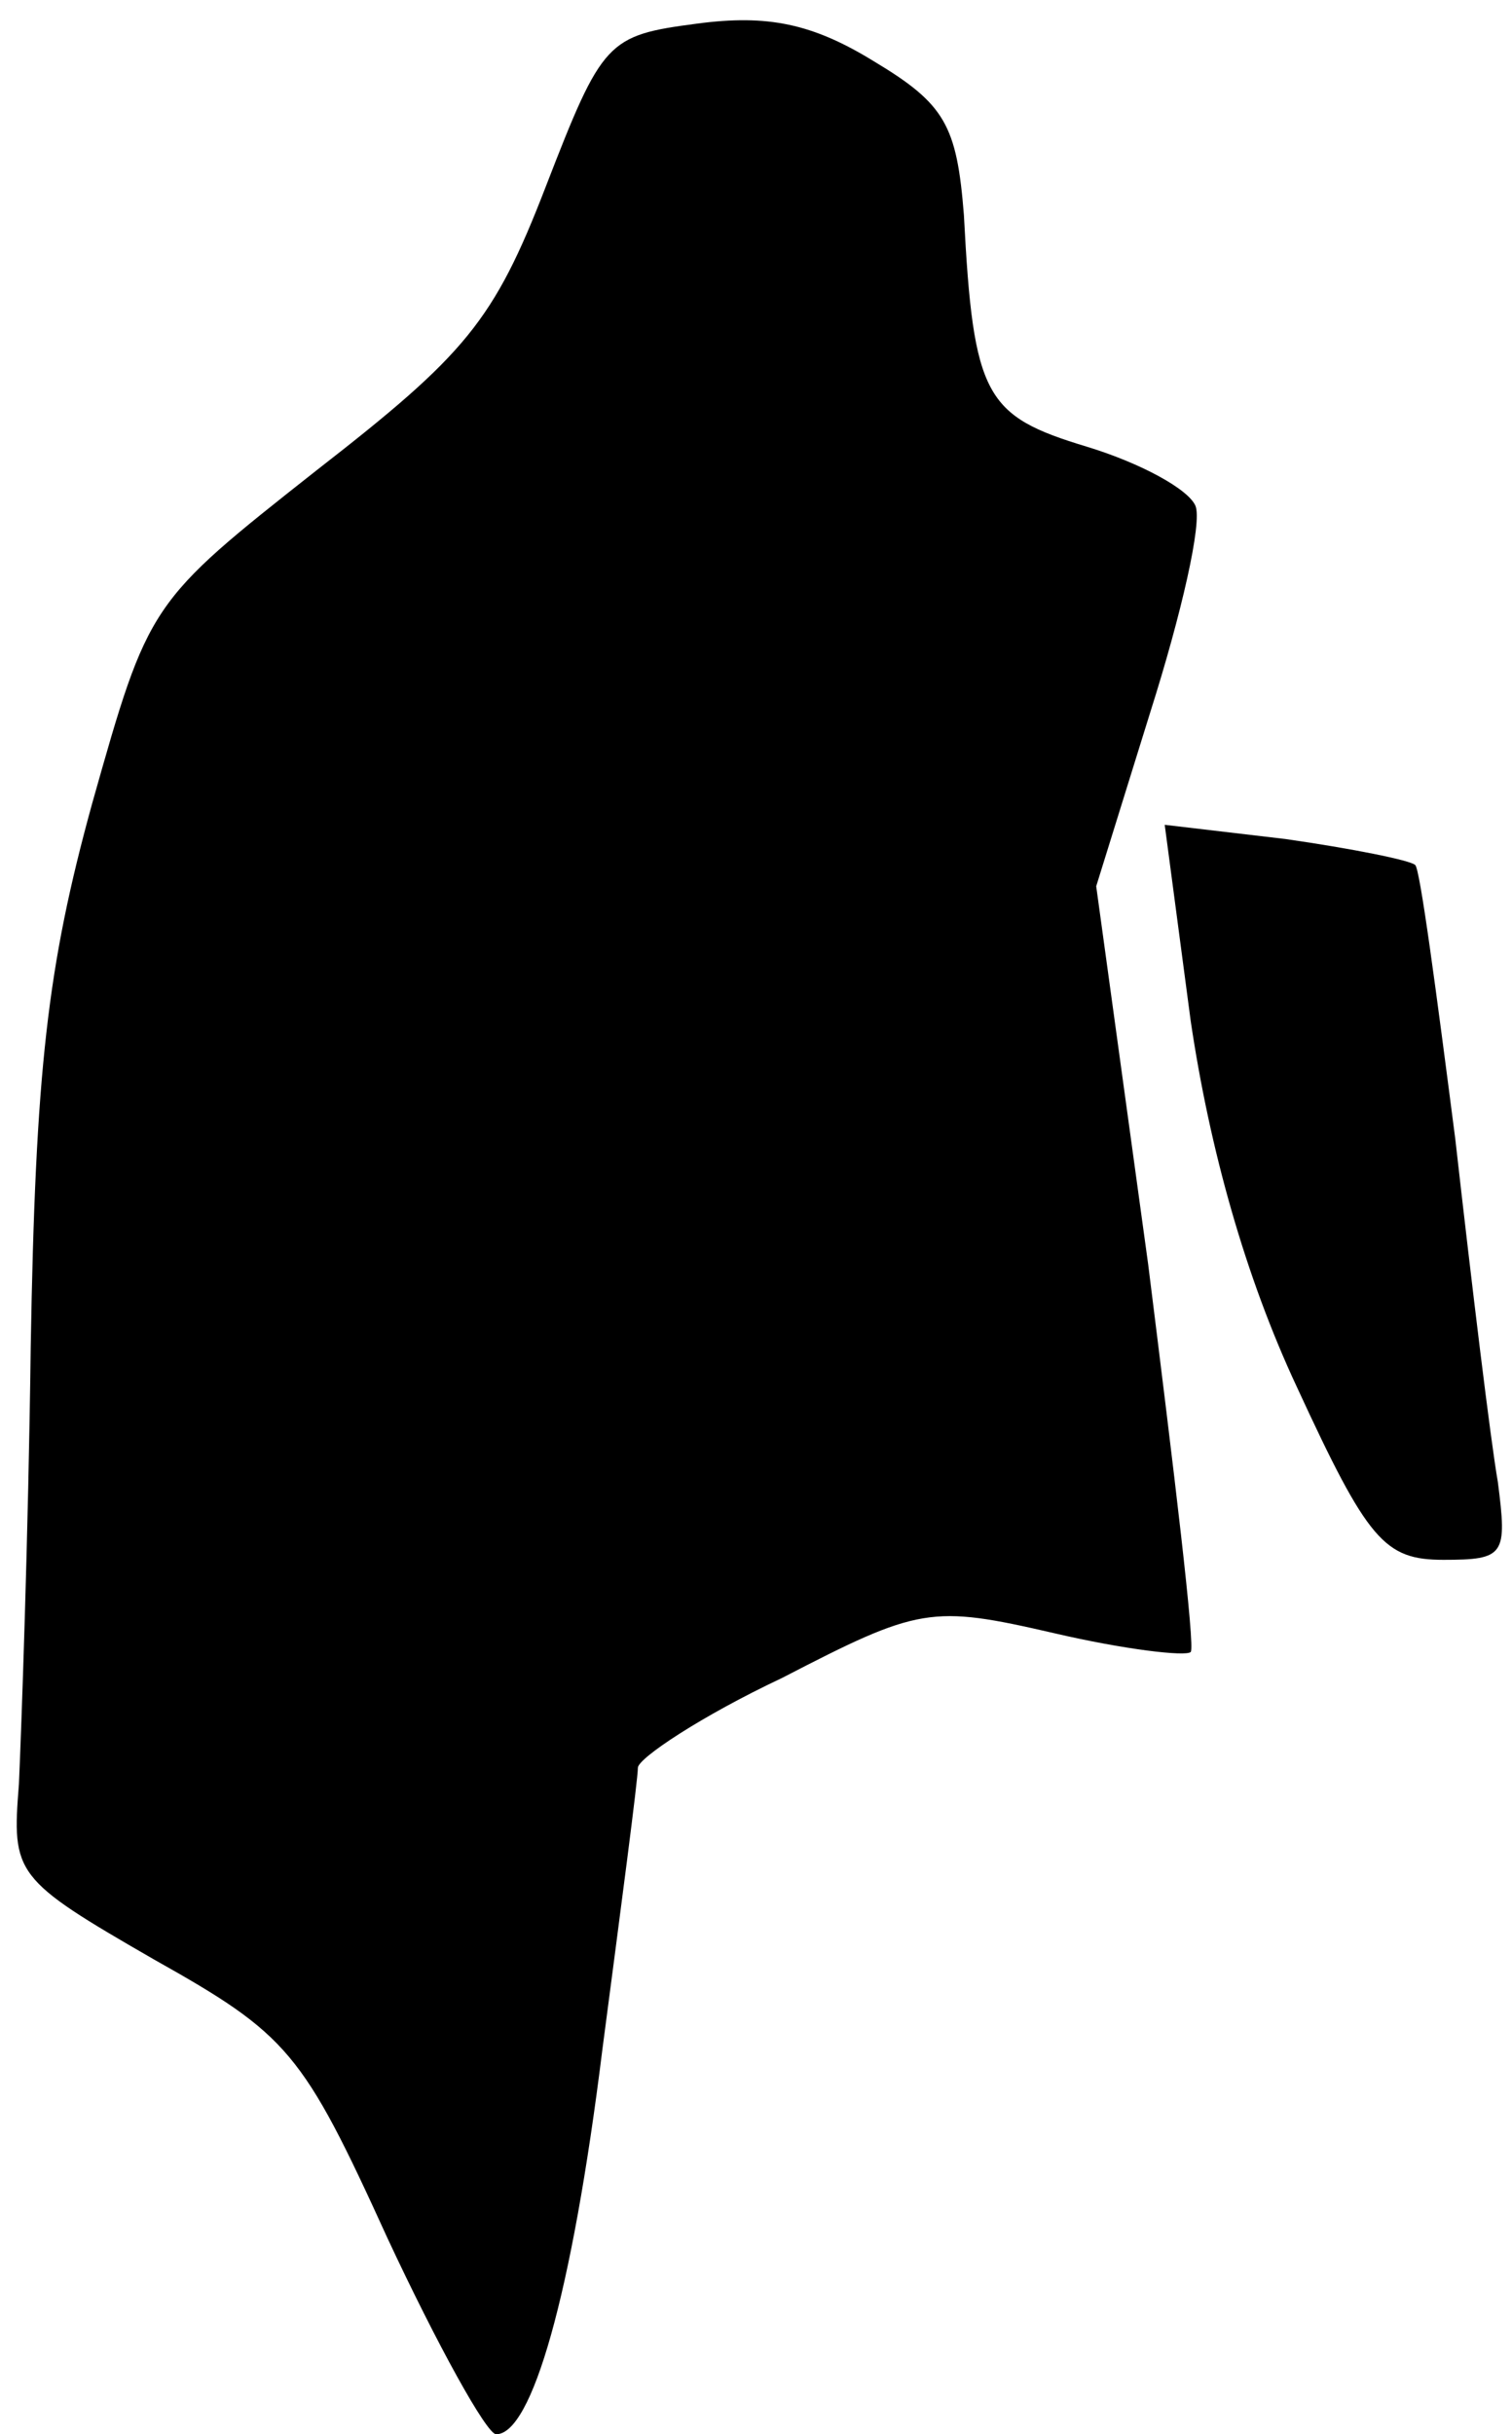 <?xml version="1.0" standalone="no"?>
<!DOCTYPE svg PUBLIC "-//W3C//DTD SVG 20010904//EN"
 "http://www.w3.org/TR/2001/REC-SVG-20010904/DTD/svg10.dtd">
<svg version="1.0" xmlns="http://www.w3.org/2000/svg"
 width="64pt" height="103pt" viewBox="0 0 64 103"
 preserveAspectRatio="xMidYMid meet">
<g transform="translate(0,103) scale(0.1,-0.1)"
fill="#000000" stroke="none">
<path fill="#000000" stroke="none" d="M295 1020 c-38 -5 -40 -7 -64 -69 -22
-57 -34 -71 -97 -120 -71 -56 -71 -56 -95 -141 -19 -69 -24 -113 -26 -230 -1
-80 -4 -163 -5 -185 -3 -38 -2 -40 57 -74 57 -32 63 -39 99 -118 21 -45 42
-83 46 -83 15 0 32 58 45 163 8 61 15 114 15 119 0 4 27 22 61 38 58 30 63 31
115 19 30 -7 56 -10 58 -8 2 2 -7 76 -18 164 l-22 160 23 74 c13 41 22 80 19
87 -3 7 -23 18 -46 25 -43 13 -48 21 -52 98 -3 38 -8 47 -38 65 -26 16 -45 20
-75 16z"/>
<path fill="#000000" stroke="none" d="M504 598 c8 -54 23 -108 45 -155 30
-65 37 -73 62 -73 26 0 27 2 23 33 -3 17 -11 83 -18 145 -8 62 -15 115 -17
116 -2 2 -27 7 -55 11 l-51 6 11 -83z"/>
</g>
</svg>
